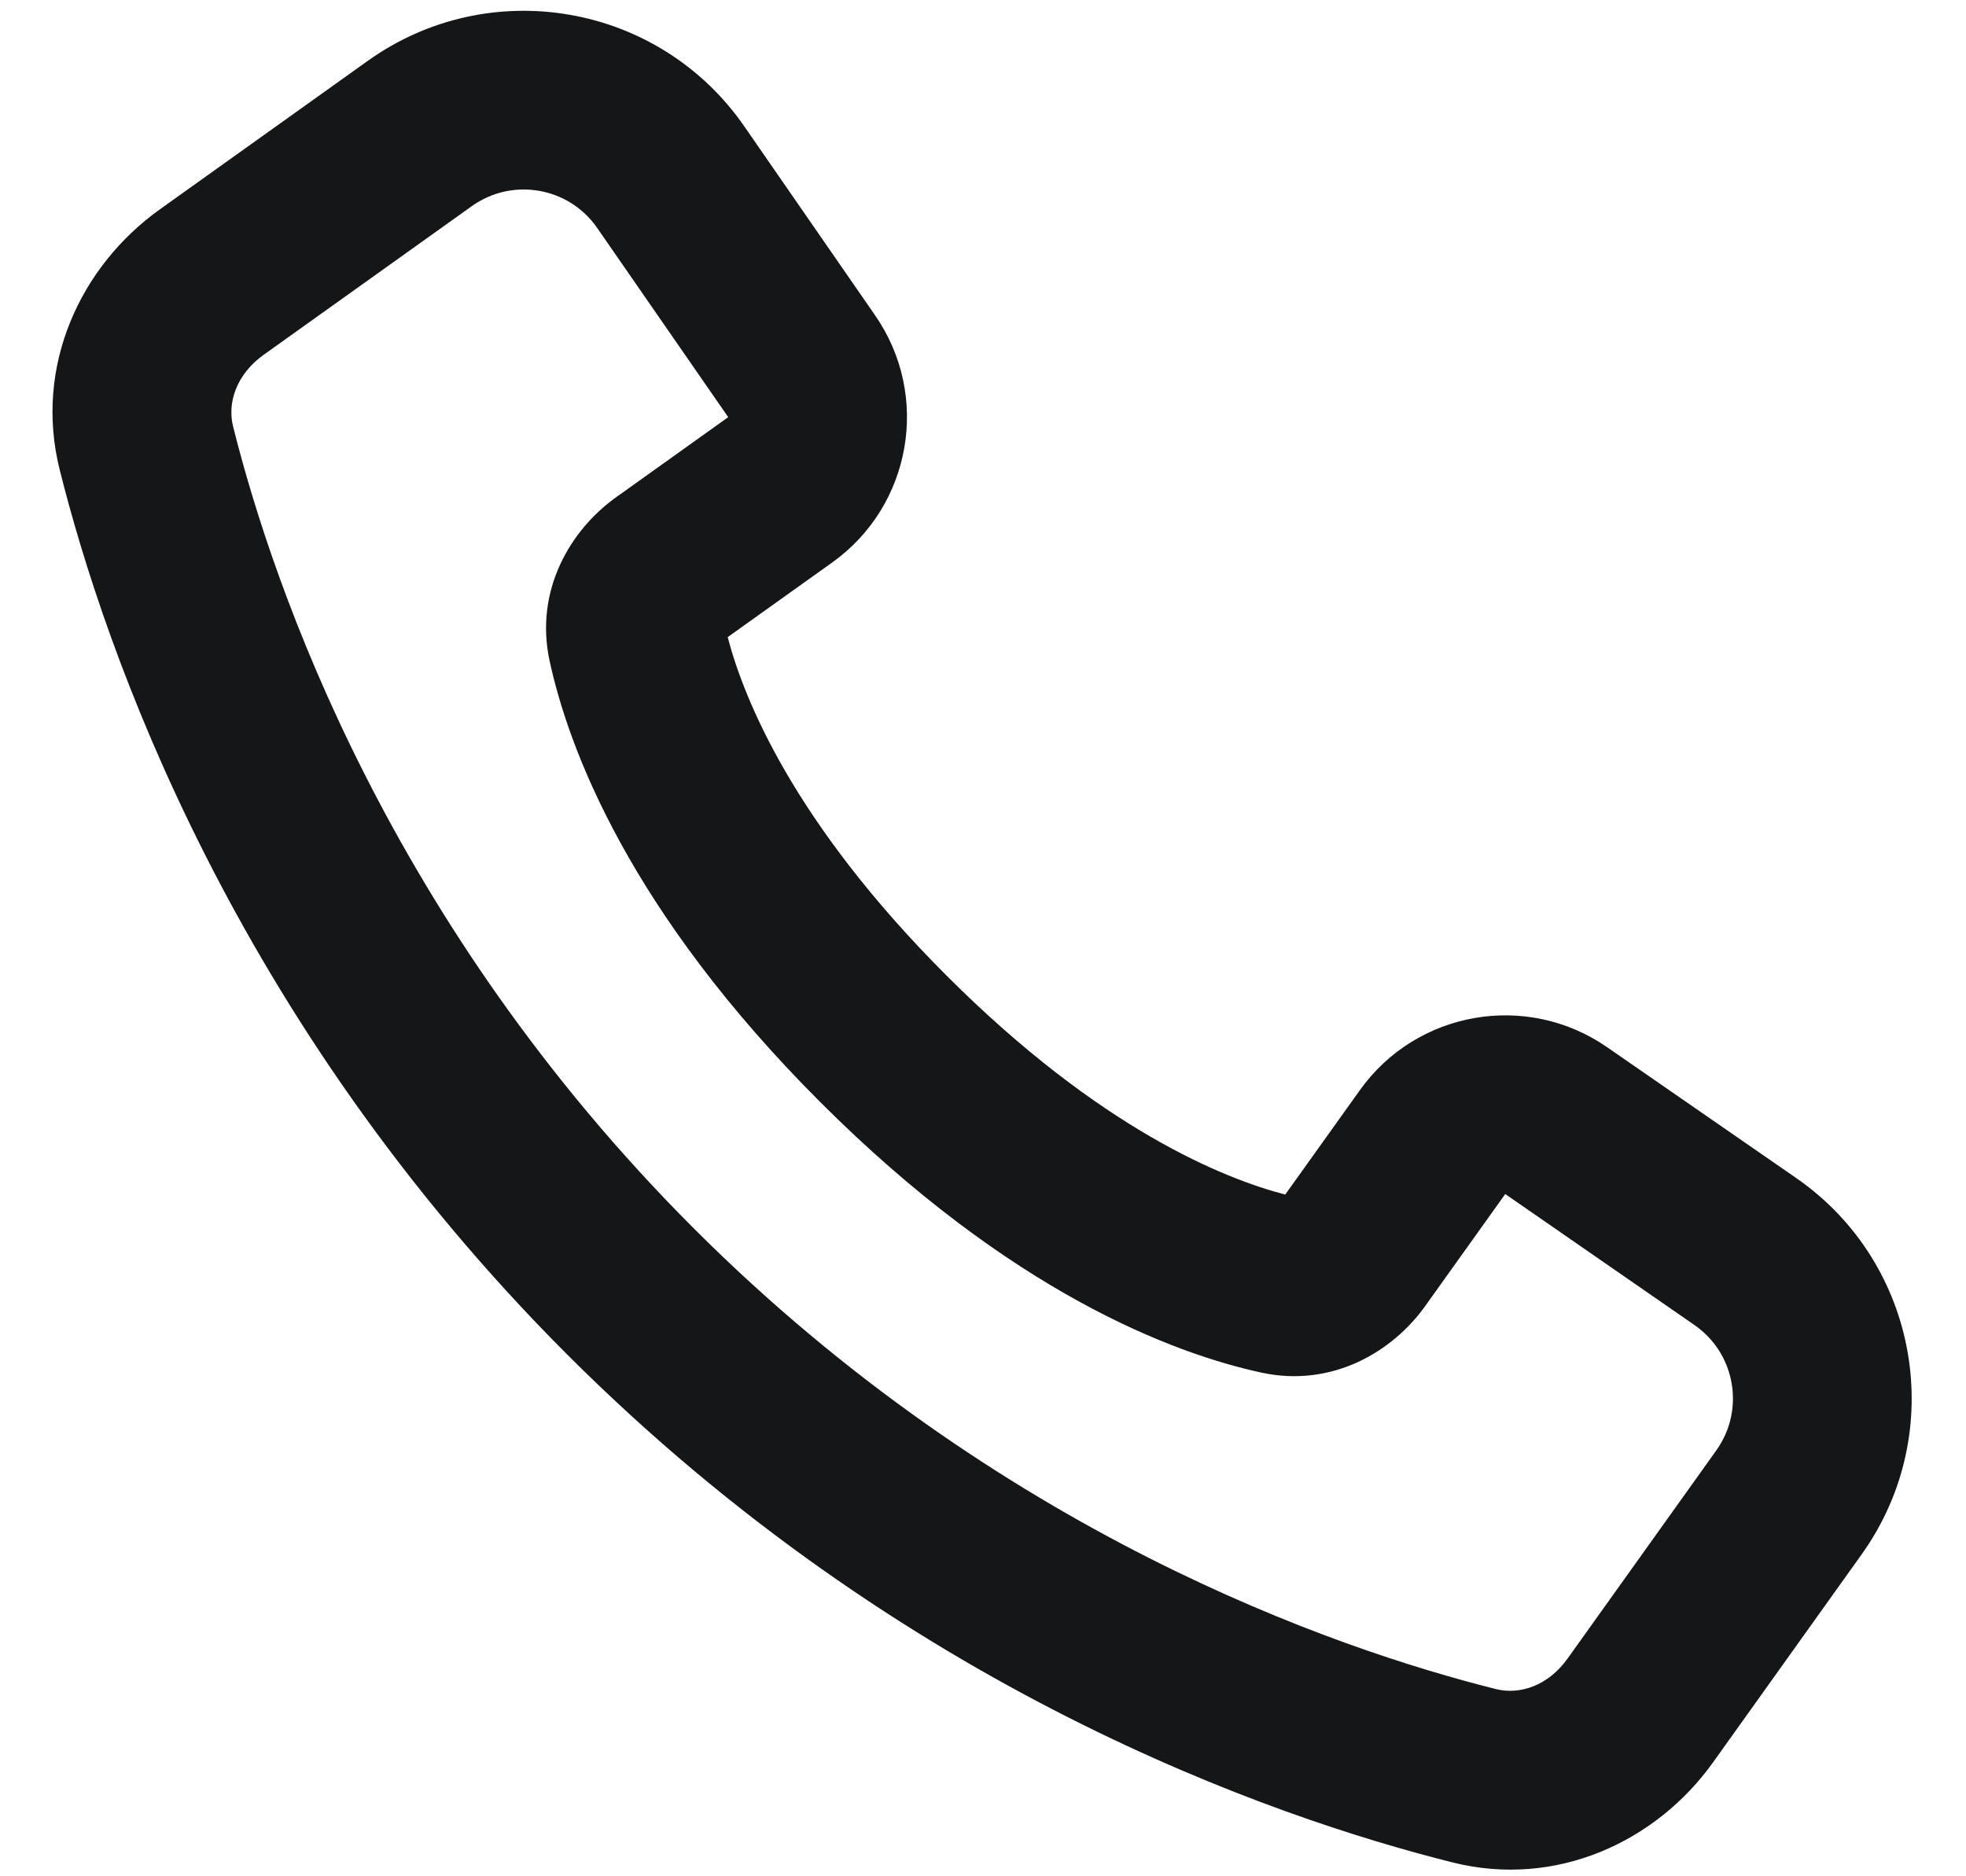 <svg width="22" height="21" viewBox="0 0 22 21" fill="none" xmlns="http://www.w3.org/2000/svg">
<path id="icon" fill-rule="evenodd" clip-rule="evenodd" d="M16.255 20.845C14.235 20.339 10.099 18.912 6.35 15.163C2.601 11.414 1.174 7.278 0.668 5.258C0.377 4.097 0.901 2.977 1.789 2.343L4.117 0.68C5.48 -0.293 7.375 0.037 8.328 1.413L9.793 3.53C10.416 4.429 10.201 5.661 9.312 6.296L8.143 7.131C8.32 7.808 8.87 9.197 10.593 10.92C12.316 12.643 13.705 13.194 14.382 13.37L15.217 12.202C15.852 11.312 17.084 11.098 17.983 11.72L20.1 13.185C21.476 14.138 21.806 16.034 20.833 17.396L19.17 19.724C18.536 20.612 17.416 21.136 16.255 20.845ZM7.764 13.749C11.174 17.158 14.936 18.453 16.741 18.905C17.005 18.971 17.324 18.869 17.543 18.561L19.206 16.233C19.53 15.779 19.42 15.148 18.961 14.83L16.844 13.364L15.948 14.618C15.582 15.131 14.905 15.533 14.117 15.363C13.133 15.15 11.314 14.47 9.179 12.335C7.043 10.199 6.363 8.38 6.15 7.396C5.98 6.608 6.382 5.931 6.895 5.565L8.149 4.669L6.683 2.552C6.366 2.093 5.734 1.983 5.28 2.307L2.952 3.97C2.645 4.189 2.542 4.508 2.608 4.772C3.06 6.577 4.355 10.339 7.764 13.749Z" fill="#151618"/>
</svg>
